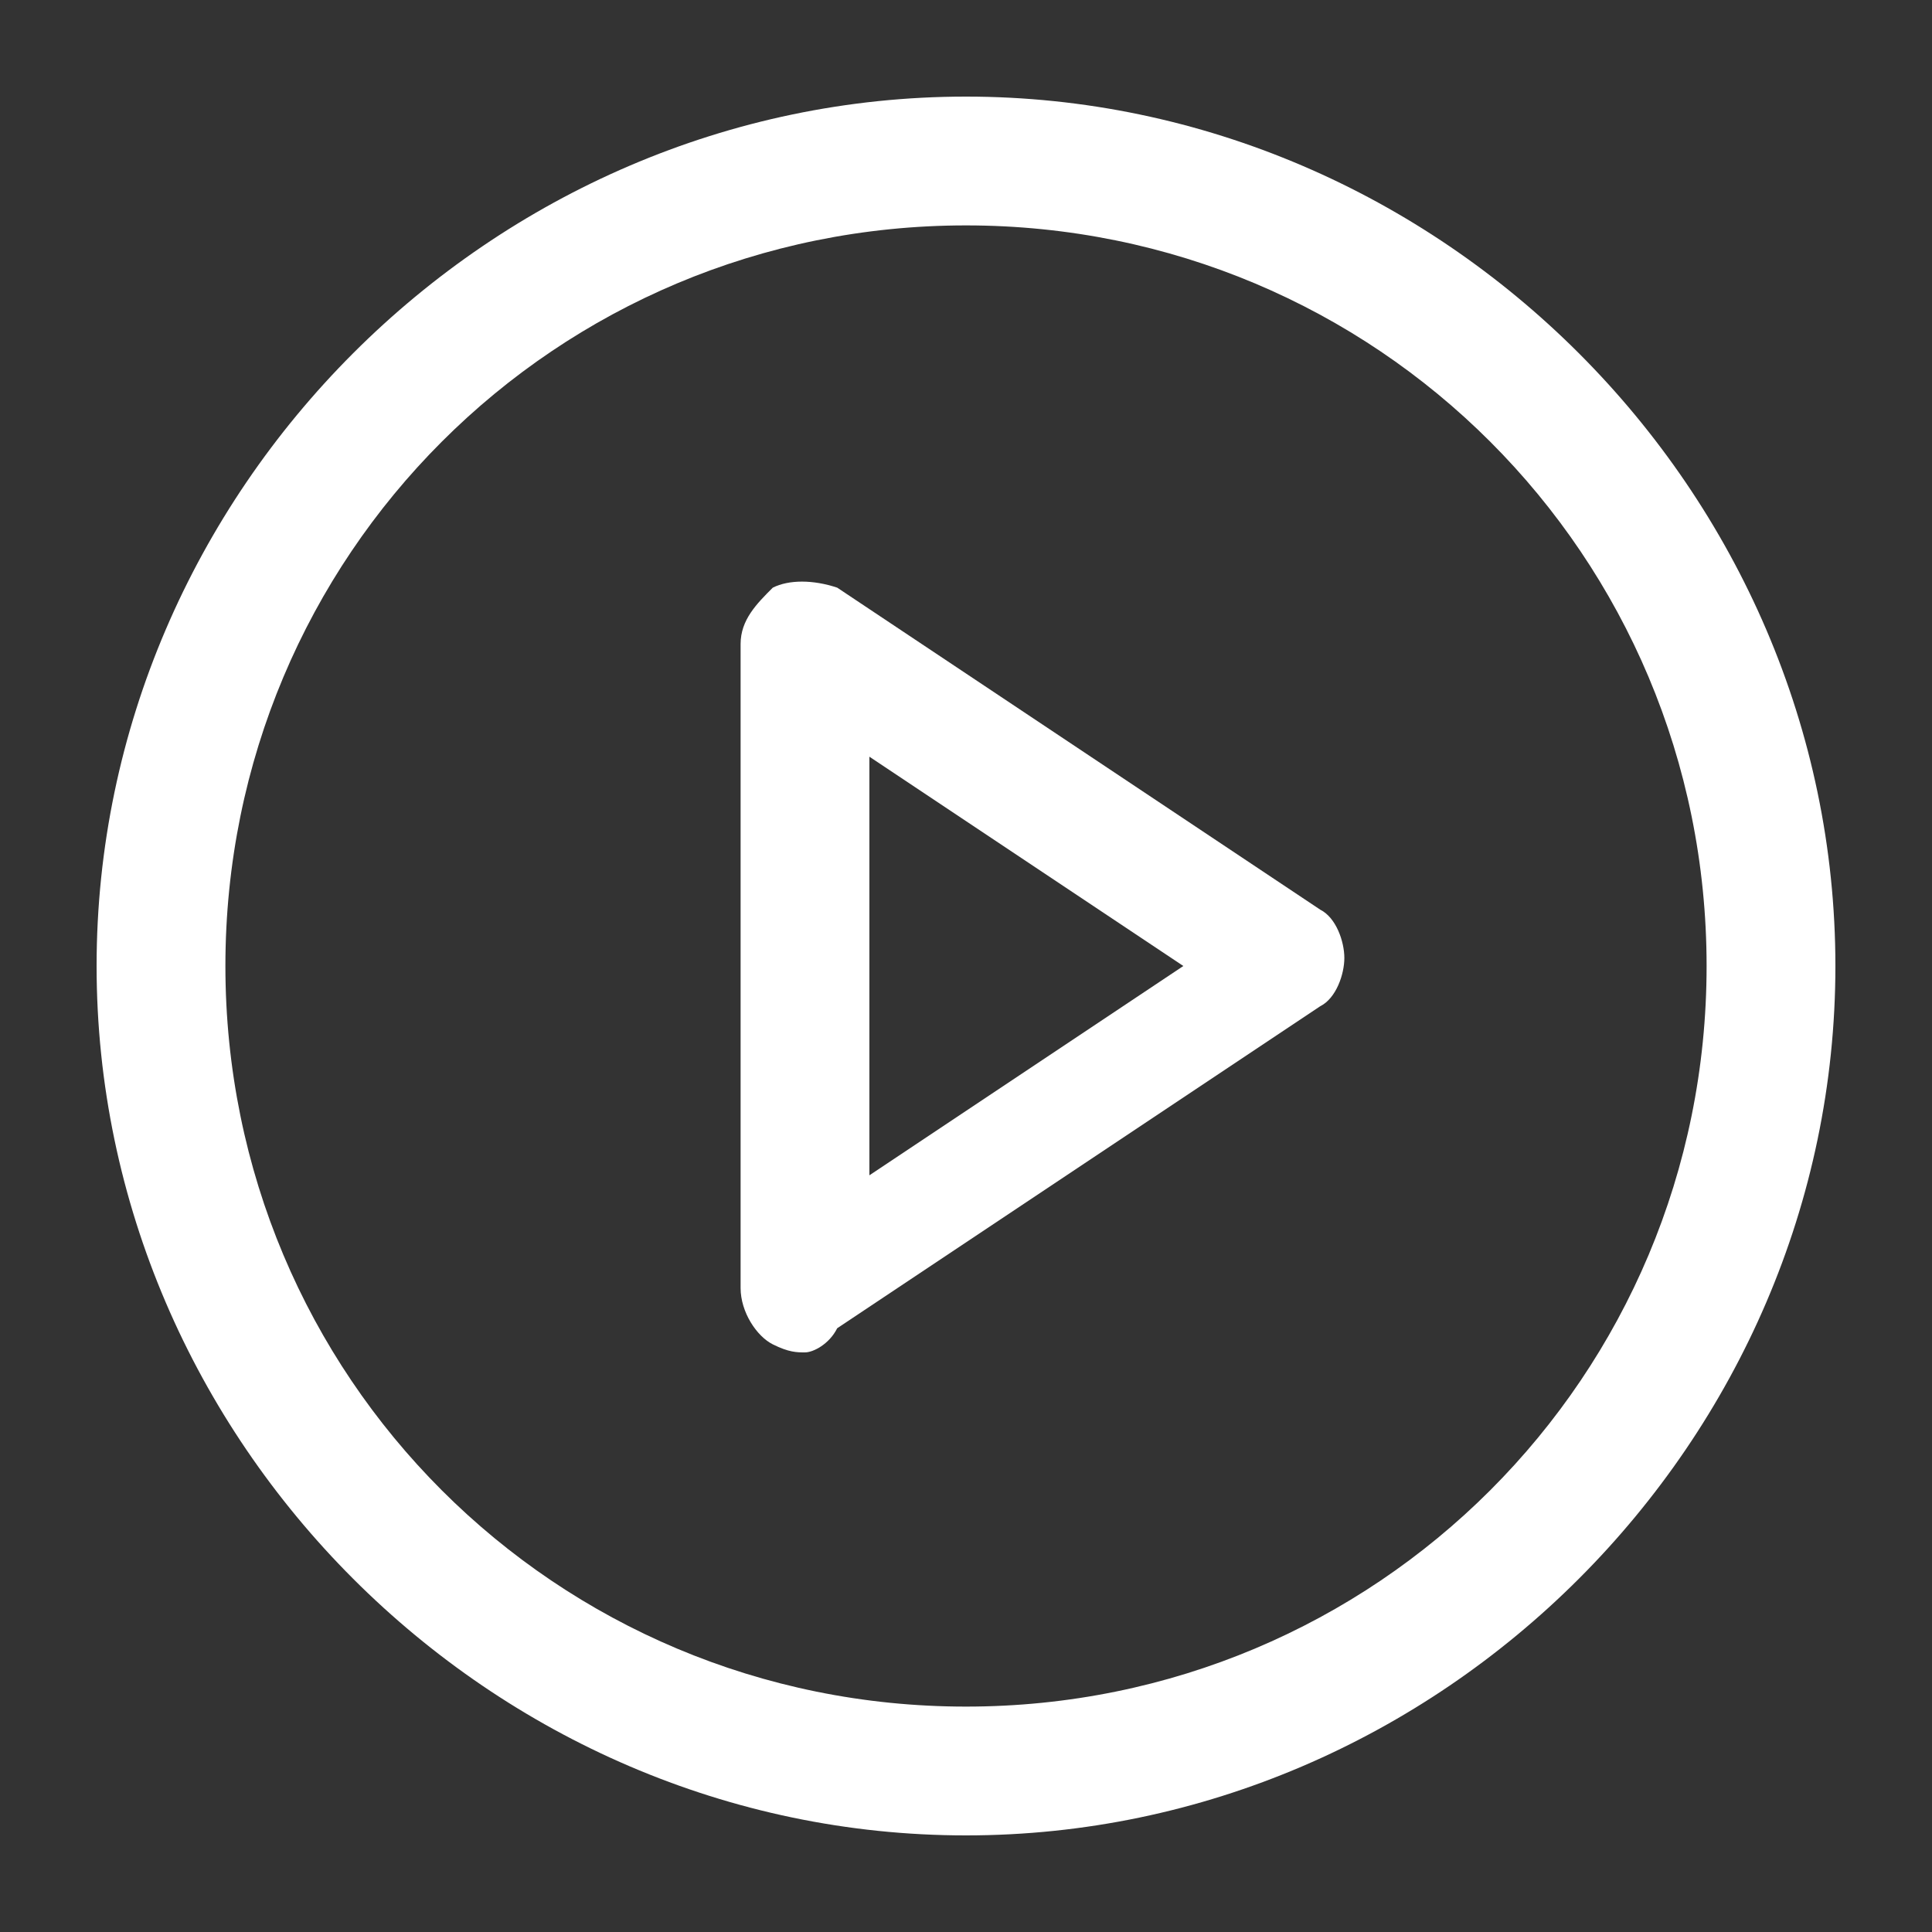<?xml version="1.0" encoding="utf-8"?>
<!-- Generator: Adobe Illustrator 27.2.0, SVG Export Plug-In . SVG Version: 6.00 Build 0)  -->
<svg version="1.1" id="Calque_1" xmlns="http://www.w3.org/2000/svg" xmlns:xlink="http://www.w3.org/1999/xlink" x="0px" y="0px"
	 viewBox="0 0 24 24" style="enable-background:new 0 0 24 24;" xml:space="preserve">
<rect x="0" y="0" width="24" height="24" fill="#333333" stroke="none"/>
<style type="text/css">
	.st0{fill:#FFFFFF;}
</style>
<path class="st0" d="M12,22.8C6.1,22.8,1.2,17.9,1.2,12S6.1,1.2,12,1.2S22.8,6.1,22.8,12S17.9,22.8,12,22.8z M12,2.8
	c-5.1,0-9.2,4.1-9.2,9.2s4.1,9.2,9.2,9.2s9.2-4.1,9.2-9.2S17.1,2.8,12,2.8z"/>
<path class="st0" d="M10,16.8c-0.1,0-0.2,0-0.4-0.1c-0.2-0.1-0.4-0.4-0.4-0.7V8c0-0.3,0.2-0.5,0.4-0.7c0.2-0.1,0.5-0.1,0.8,0l6,4
	c0.2,0.1,0.3,0.4,0.3,0.6s-0.1,0.5-0.3,0.6l-6,4C10.3,16.7,10.1,16.8,10,16.8z M10.8,9.4v5.2l3.9-2.6L10.8,9.4z"/>
</svg>
